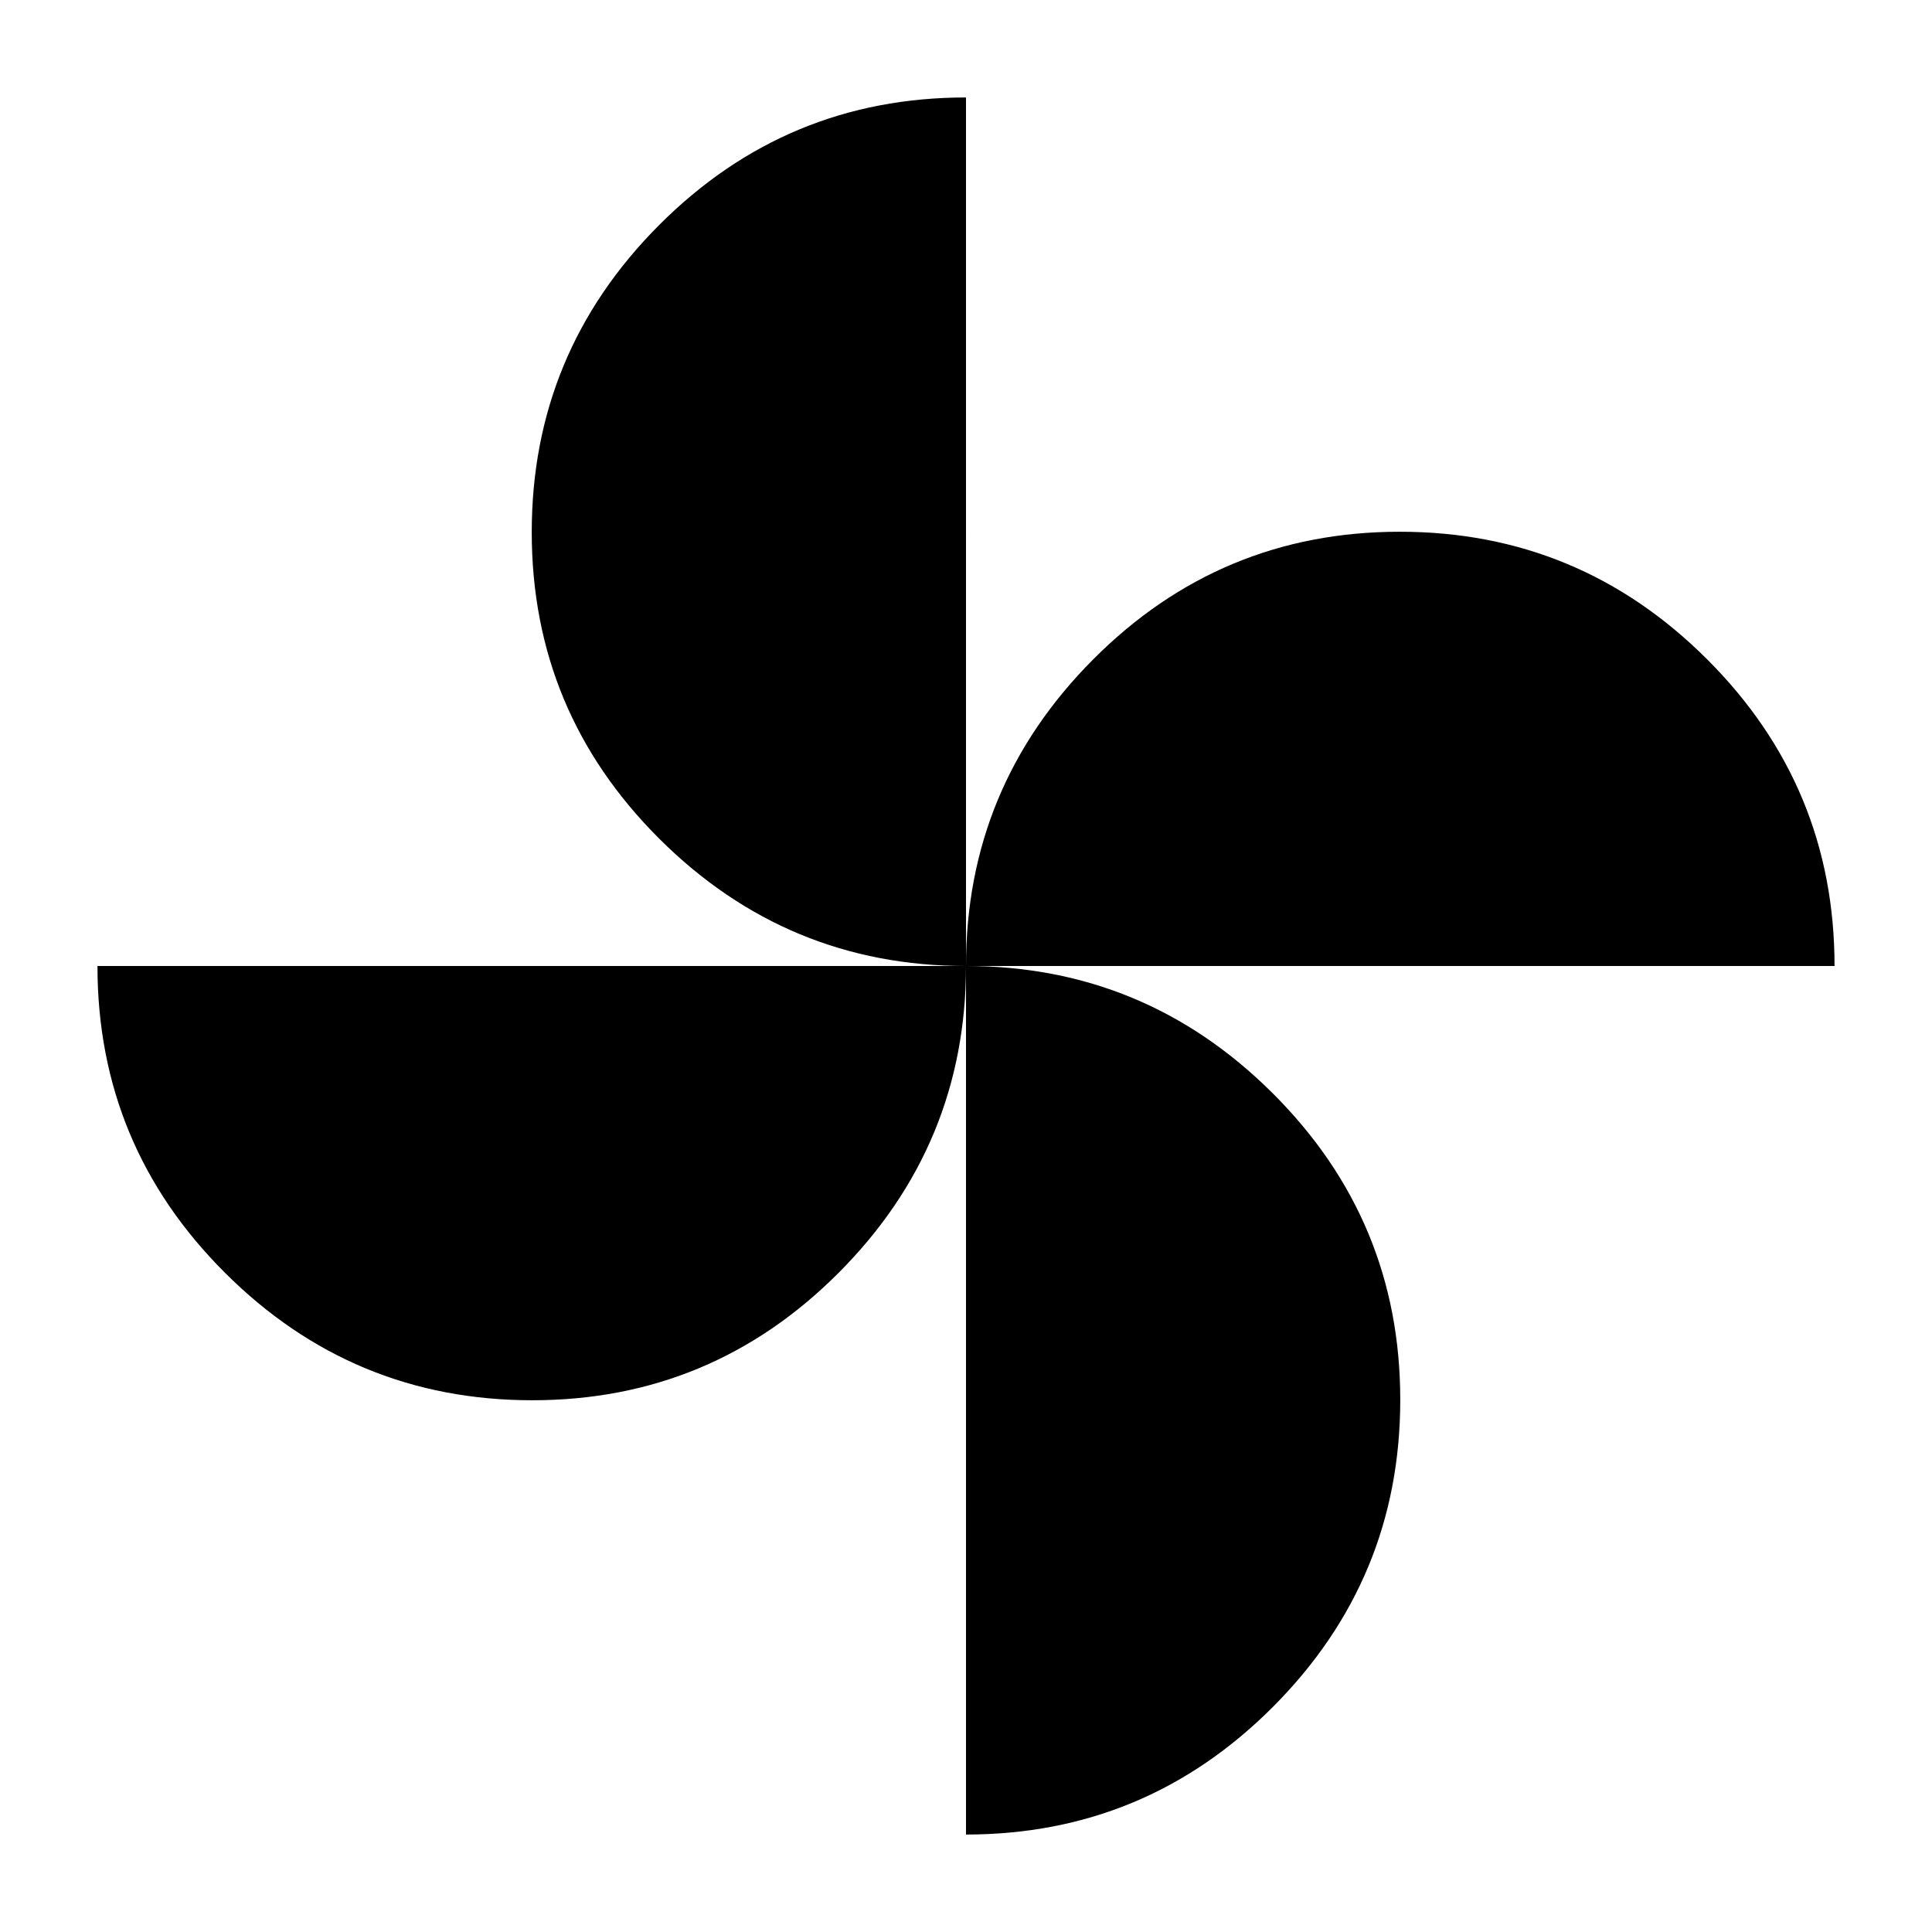 <svg xmlns="http://www.w3.org/2000/svg" height="20" viewBox="0 -960 960 960" width="20"><path d="M480-480q0-88.91 63.19-152.35 63.2-63.43 152.35-63.43 89.16 0 152.59 63.26 63.44 63.26 63.44 152.52H480ZM264.46-264.22q-89.16 0-152.59-63.26Q48.43-390.74 48.43-480H480q0 88.91-63.19 152.35-63.2 63.43-152.35 63.43ZM480-480q-88.91 0-152.35-63.19-63.43-63.2-63.43-152.35 0-89.16 63.26-152.59 63.26-63.44 152.52-63.44V-480Zm0 431.57V-480q88.91 0 152.35 63.19 63.43 63.2 63.43 152.35 0 89.16-63.26 152.59Q569.26-48.43 480-48.43Z"/></svg>